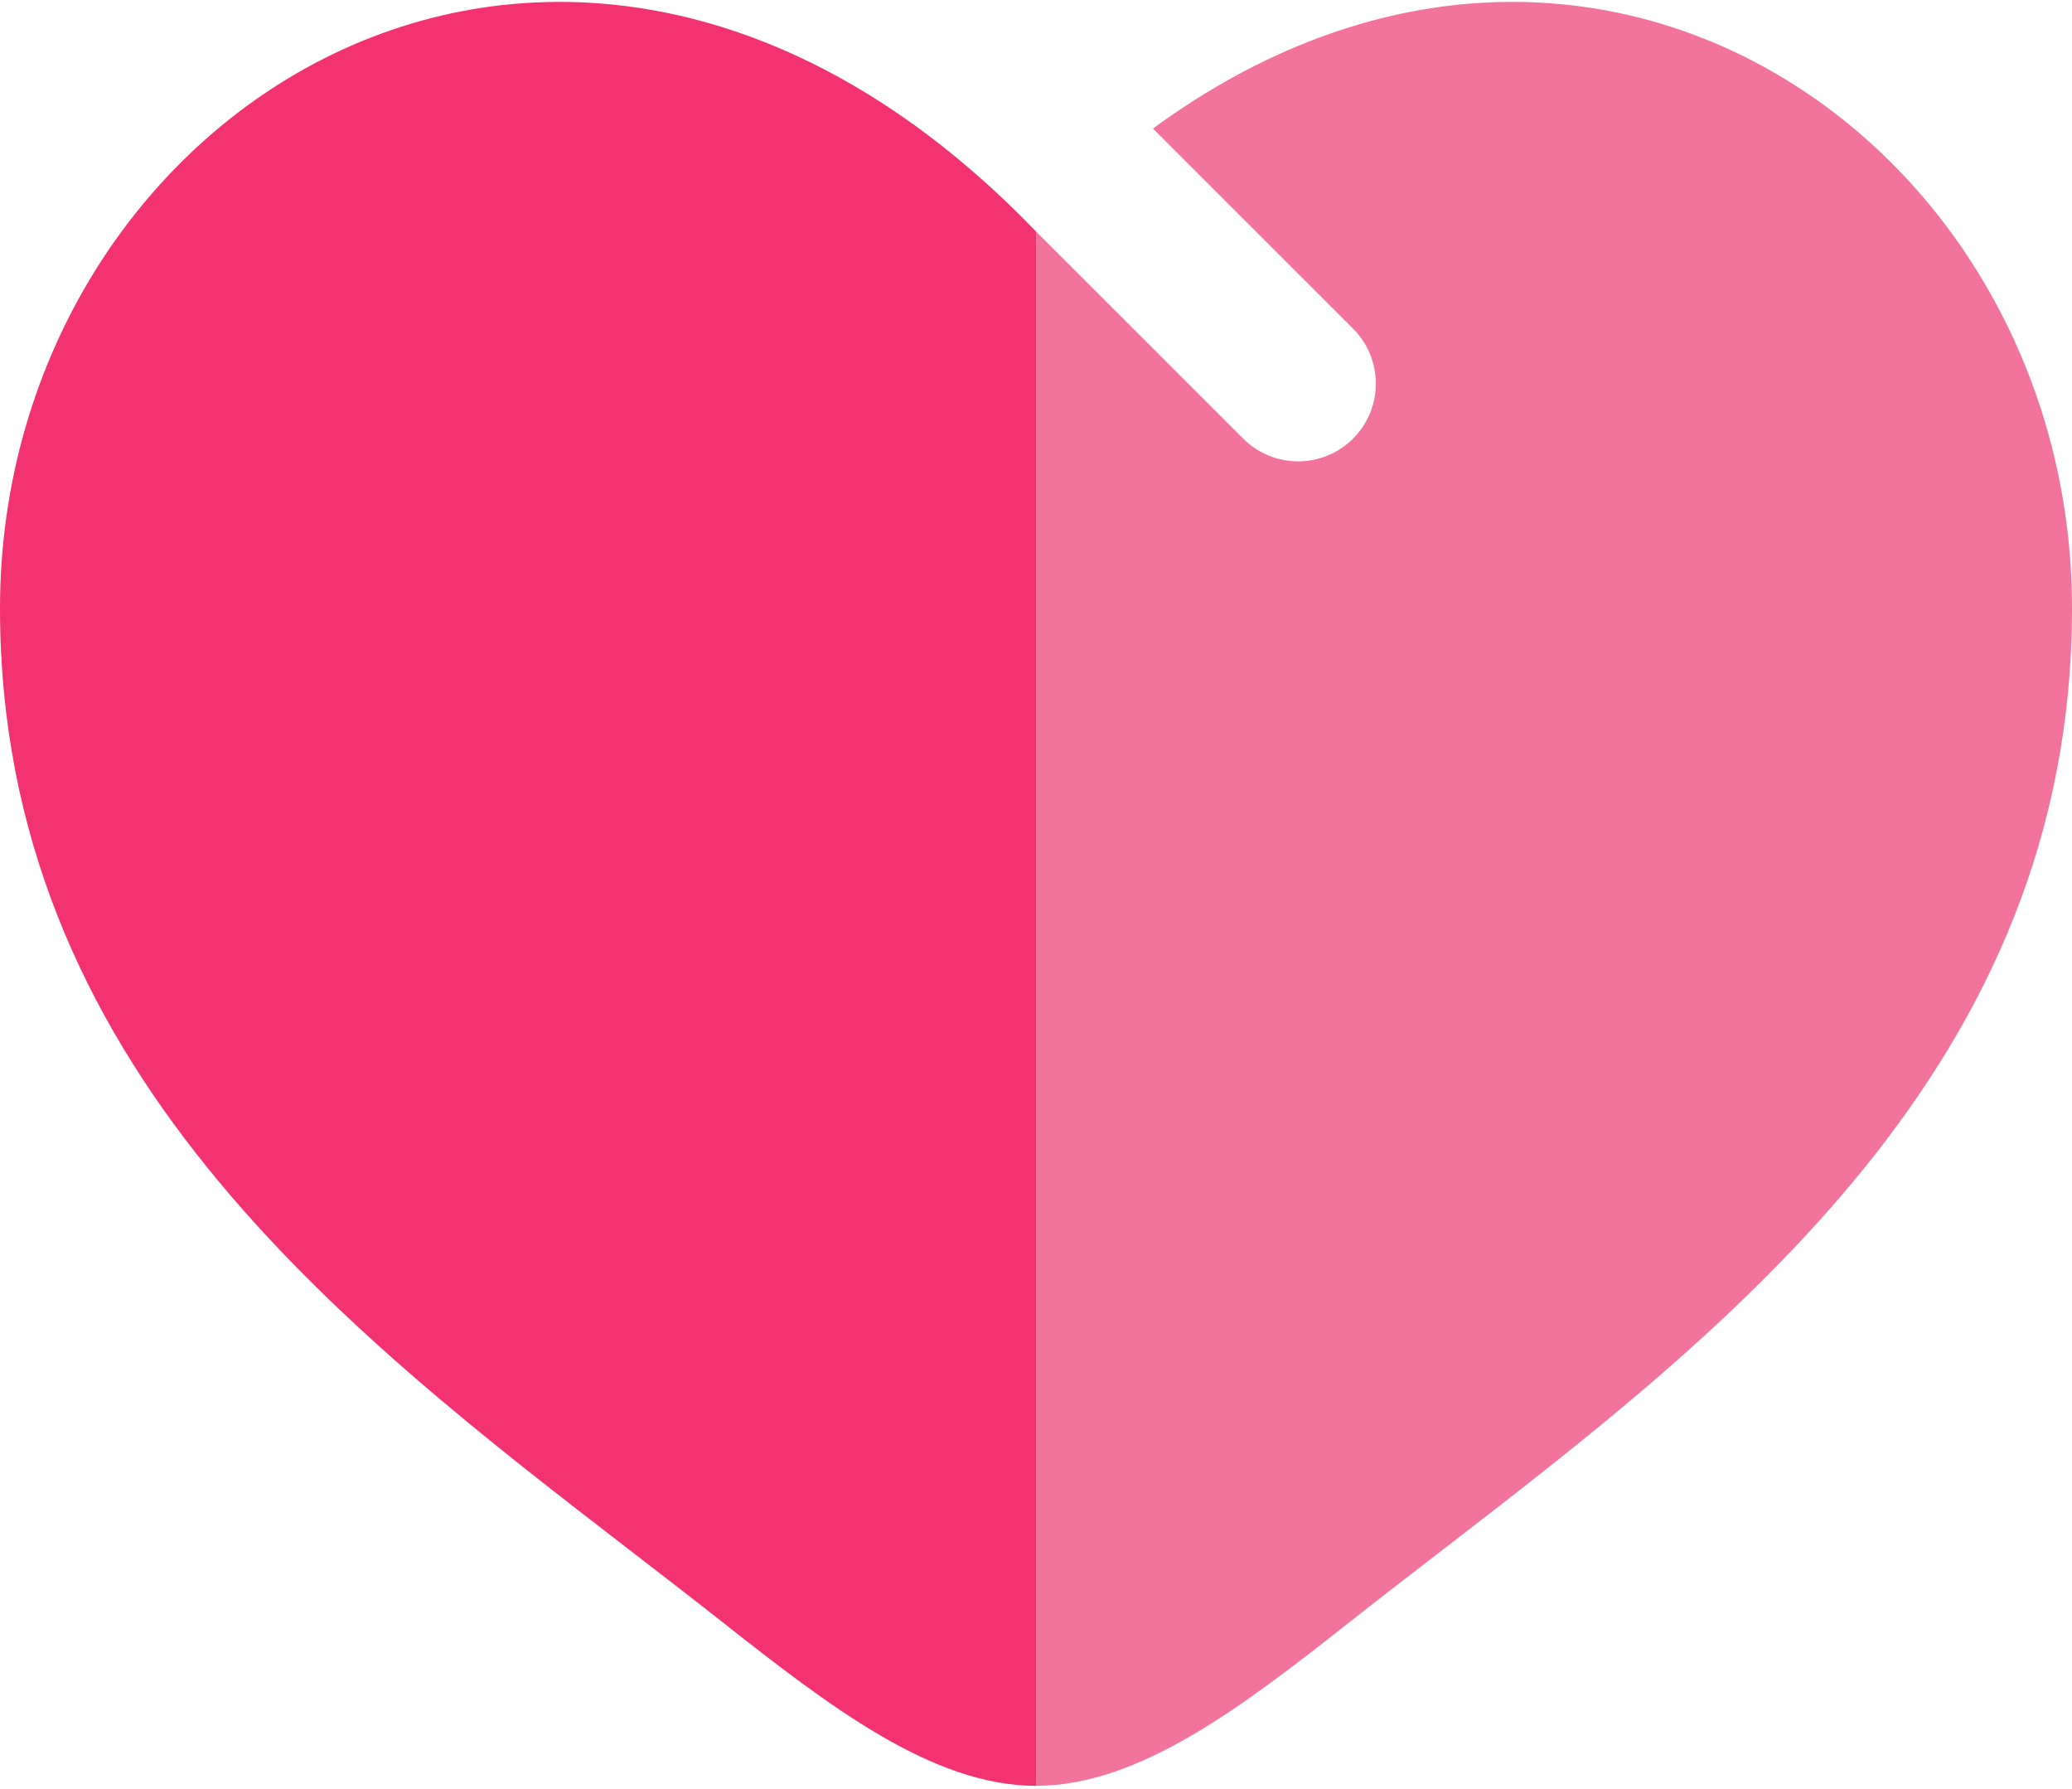 <svg width="300" height="259" viewBox="0 0 300 259" fill="none" xmlns="http://www.w3.org/2000/svg">
<path fill-rule="evenodd" clip-rule="evenodd" d="M0 88.056C0 154.133 49.473 192.249 91.594 224.702C95.972 228.075 100.271 231.387 104.426 234.663C120 246.941 135 258.5 150 258.5V33.509C82.502 -36.618 0 15.112 0 88.056Z" fill="#F23271"/>
<path d="M180 63.489L150 33.51V258.5C165 258.5 180 246.941 195.574 234.664C199.729 231.388 204.028 228.076 208.405 224.702C250.527 192.25 300 154.133 300 88.056C300 21.12 230.527 -27.954 166.927 18.607L195.908 47.577C200.301 51.969 200.303 59.092 195.911 63.486C191.517 67.88 184.394 67.882 180 63.489Z" fill="#F2749D"/>
</svg>

